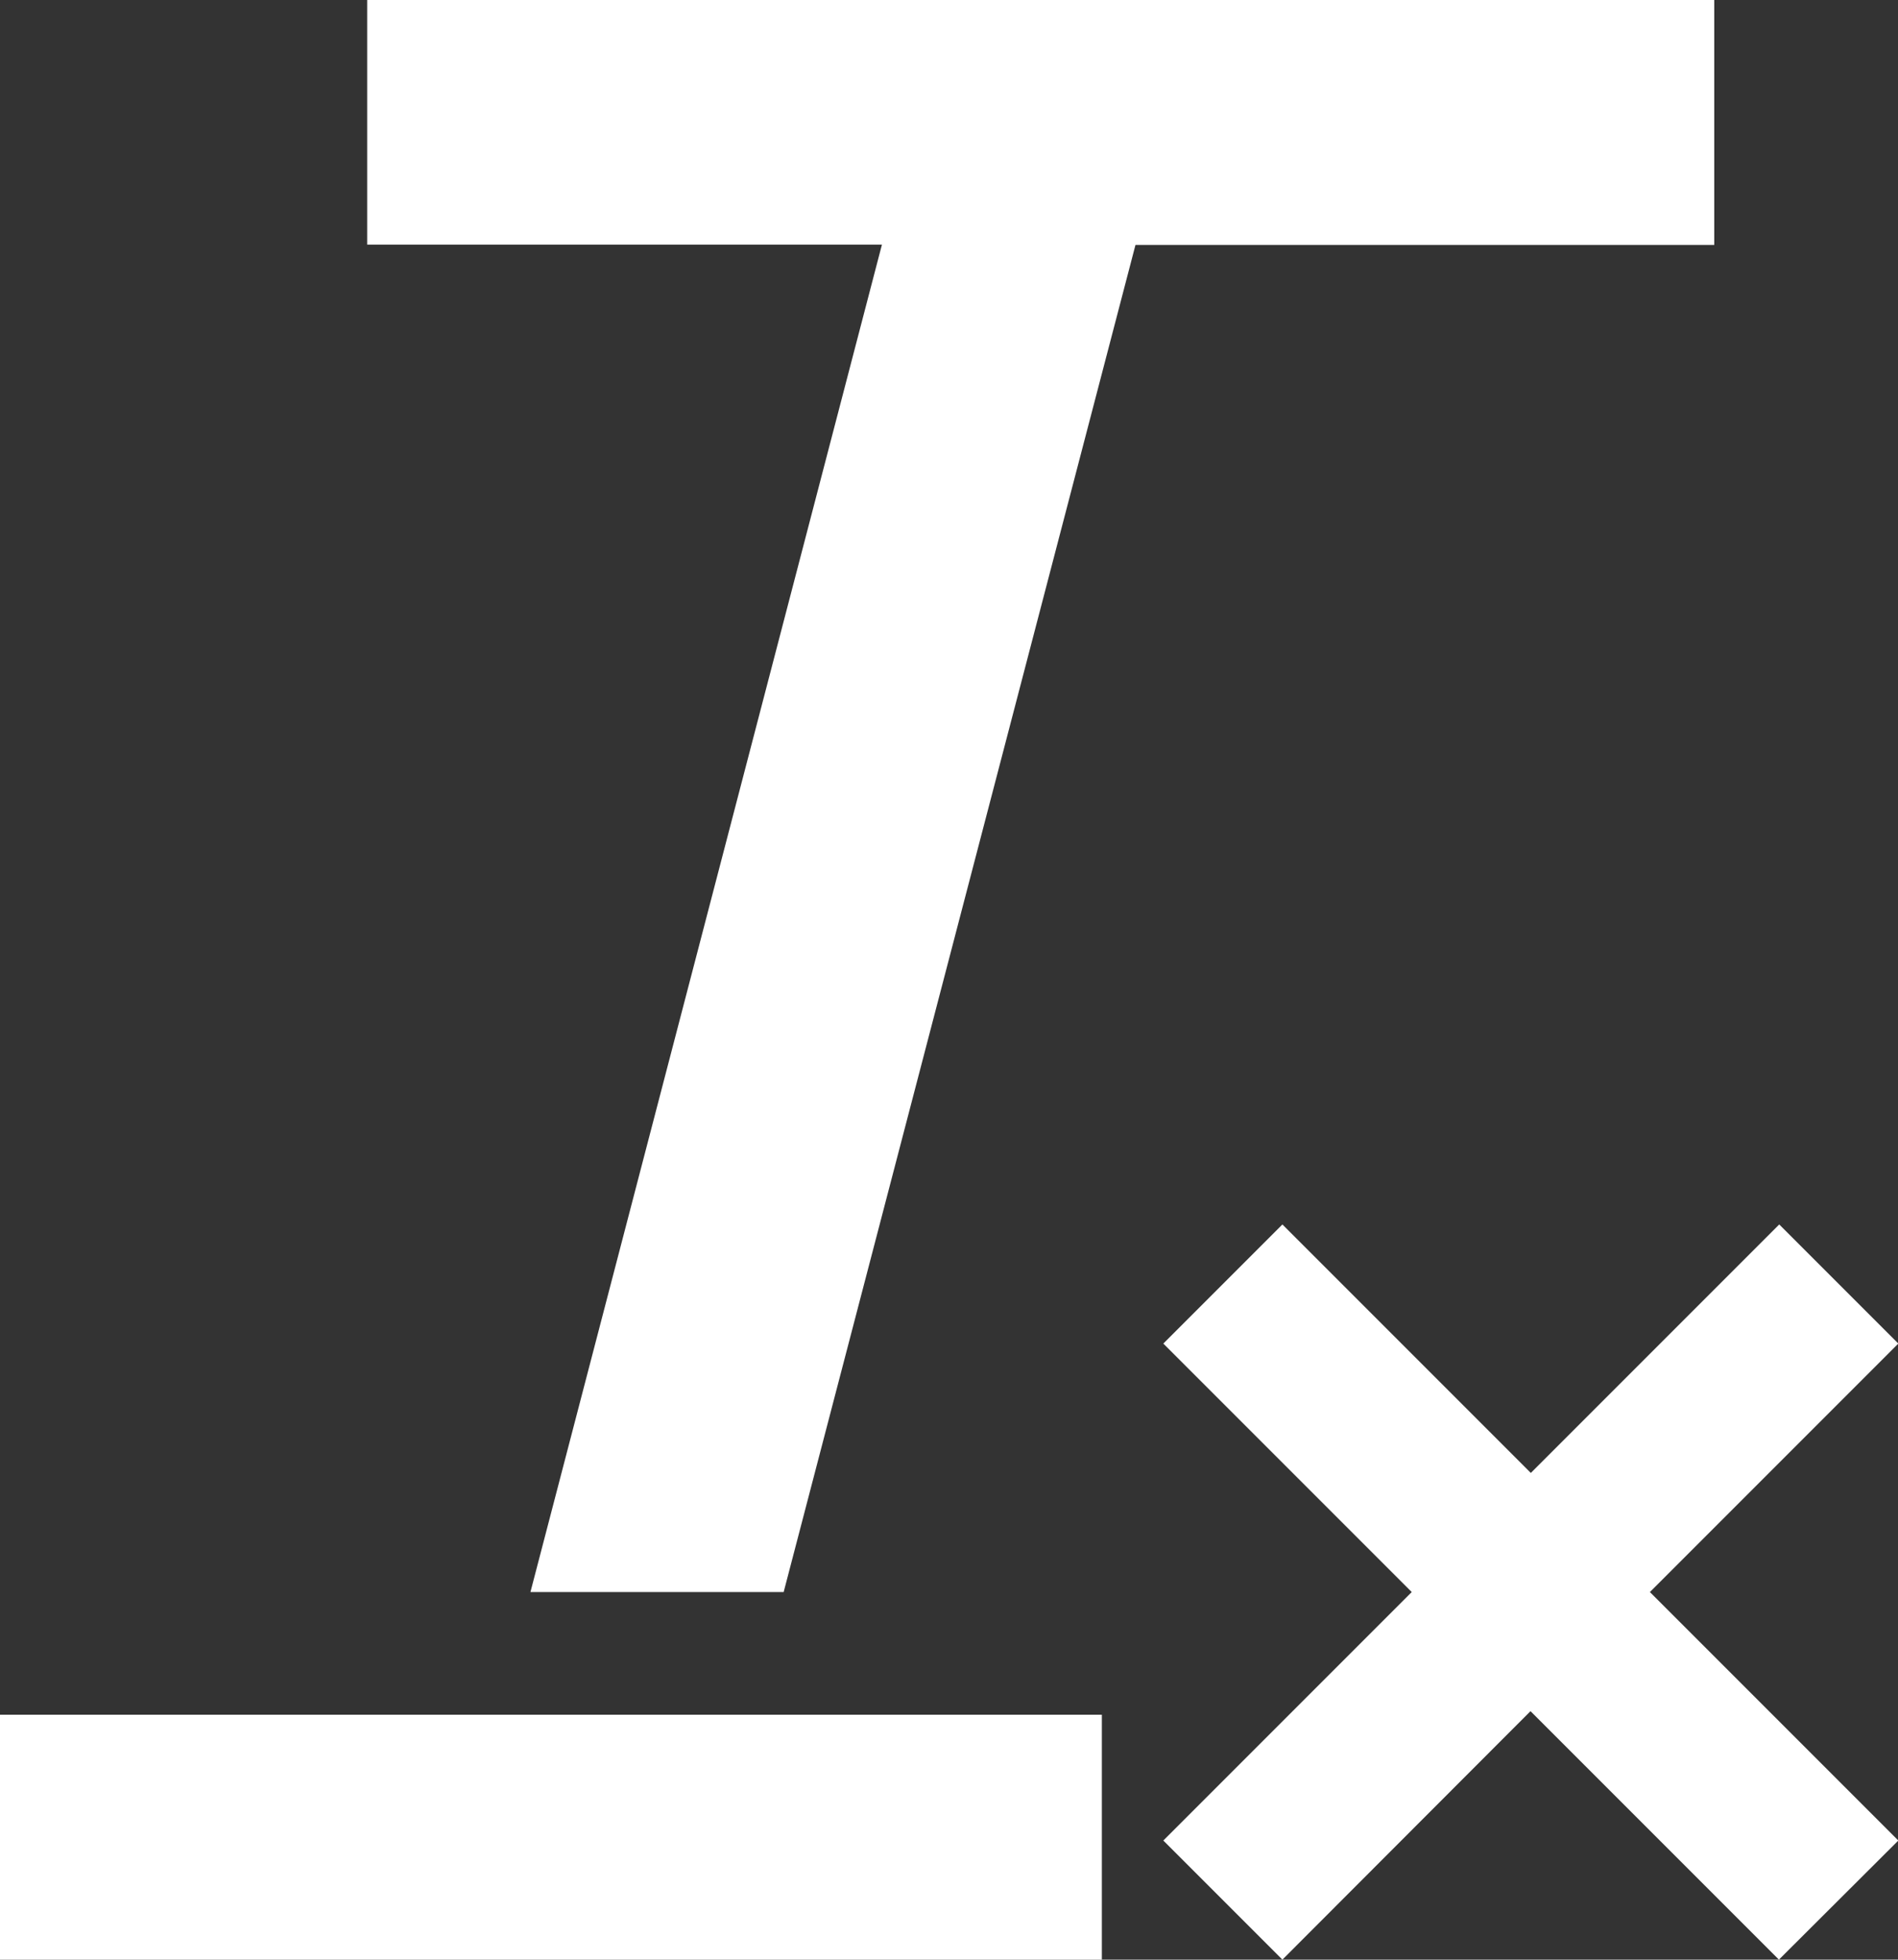 <?xml version="1.0" encoding="utf-8"?>
<!-- Generator: Adobe Illustrator 18.1.1, SVG Export Plug-In . SVG Version: 6.00 Build 0)  -->
<svg version="1.1" id="removeFormat" xmlns="http://www.w3.org/2000/svg" xmlns:xlink="http://www.w3.org/1999/xlink" x="0px"
	 y="0px" viewBox="0 90 592.9 612" enable-background="new 0 90 592.9 612" xml:space="preserve">
<rect x="0" y="90" width="592.9" height="612" fill="#333333" stroke="none"/>
<path fill="#FFFFFF" d="M0,625.5h344.2V702H0V625.5z M535.5,166.5H354.7L244.8,587.2h-79.1l109.8-420.8H114.7V90h420.8V166.5z
	 M555.7,702l-77.6-77.6L400.6,702l-37.2-37.2l77.6-77.6l-77.6-77.6l37.2-37.2l77.6,77.6l77.6-77.6l37.2,37.2l-77.6,77.6l77.6,77.6
	L555.7,702z"/>
</svg>
